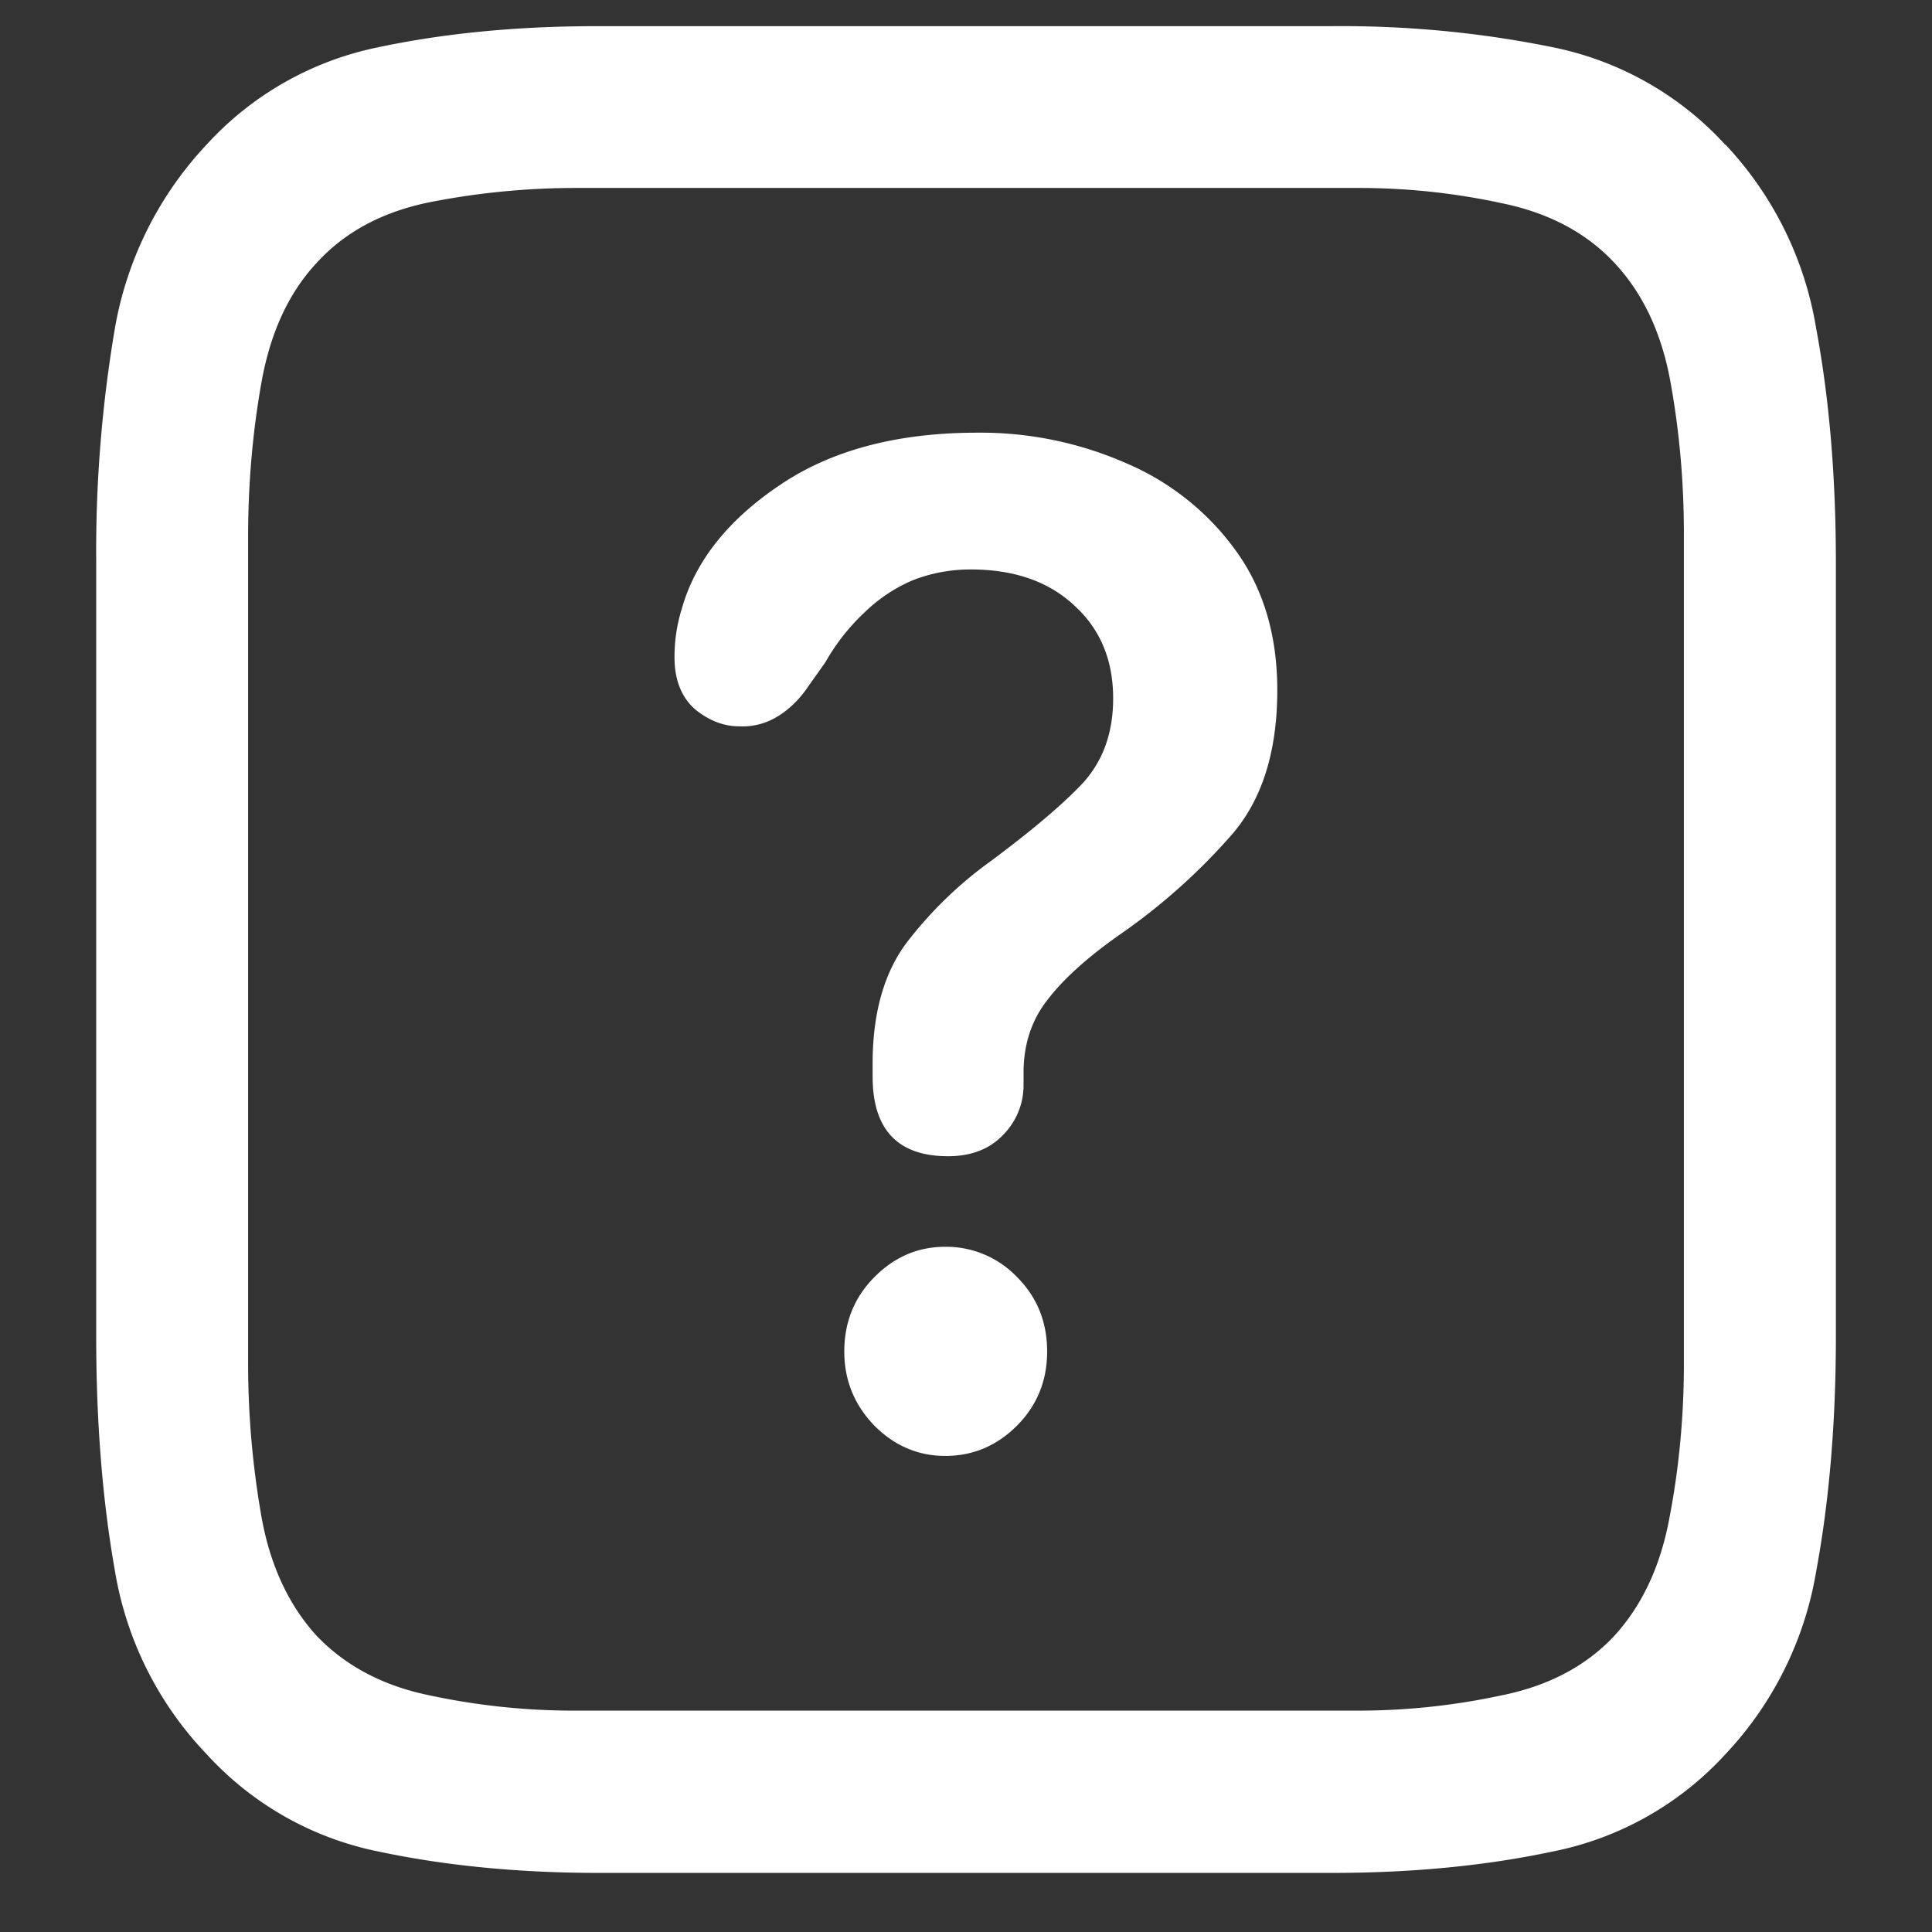 <svg xmlns="http://www.w3.org/2000/svg" width="24" height="24"><rect width="100%" height="100%" fill="#333333" stroke="none"/><path style="stroke:none;fill-rule:nonzero;fill:#fff;fill-opacity:1" d="M21.434 1.8A3.967 3.967 0 0 0 19.289.587c-.902-.184-1.82-.27-2.742-.262H7.418c-.984 0-1.89.086-2.719.262a3.954 3.954 0 0 0-2.133 1.21A4.44 4.44 0 0 0 1.43 4.063a16.5 16.5 0 0 0-.235 2.891v9.649c0 1.066.078 2.043.235 2.925a4.31 4.31 0 0 0 1.136 2.262A3.943 3.943 0 0 0 4.7 23c.828.176 1.742.266 2.742.266h9.106c1 0 1.914-.09 2.742-.266a3.947 3.947 0 0 0 2.145-1.21 4.351 4.351 0 0 0 1.125-2.263c.164-.882.246-1.859.246-2.925V6.988c0-1.066-.082-2.039-.246-2.914a4.355 4.355 0 0 0-1.125-2.277Zm-.516 4.837v10.3c0 .653-.059 1.286-.176 1.899-.11.61-.34 1.105-.691 1.488-.352.375-.82.621-1.406.738a8.431 8.431 0 0 1-1.77.188h-9.75a8.541 8.541 0 0 1-1.781-.188c-.578-.117-1.047-.363-1.407-.738-.351-.383-.582-.879-.69-1.488a11.026 11.026 0 0 1-.165-1.898V6.675c0-.66.055-1.297.164-1.914.11-.625.34-1.125.692-1.5.351-.383.82-.633 1.406-.75a9.358 9.358 0 0 1 1.816-.176h9.715a8.35 8.35 0 0 1 1.77.187c.585.118 1.054.364 1.406.739.36.383.594.883.703 1.5.11.61.164 1.234.164 1.875Zm-9.14 7.726c.288 0 .515-.09.679-.261a.874.874 0 0 0 .258-.625v-.153c0-.347.098-.648.293-.898.195-.258.5-.535.914-.824.512-.356.98-.774 1.394-1.25.368-.434.551-1.028.551-1.778 0-.691-.176-1.273-.527-1.75a3.248 3.248 0 0 0-1.36-1.074 4.484 4.484 0 0 0-1.84-.375c-1.007 0-1.831.223-2.472.664-.633.43-1.031.938-1.195 1.512a2.012 2.012 0 0 0-.094.613c0 .281.086.5.258.649.172.14.355.21.55.21a.83.83 0 0 0 .493-.136c.14-.09.261-.211.363-.364l.21-.296c.13-.23.294-.438.481-.614.18-.176.38-.308.598-.402.227-.09.469-.137.727-.137.539 0 .968.149 1.289.45.32.292.48.675.48 1.152 0 .426-.125.773-.375 1.05-.25.266-.633.59-1.148.973a4.983 4.983 0 0 0-1.055 1.028c-.273.375-.41.87-.41 1.484v.164c0 .656.312.988.937.988Zm-.036 3.723c.344 0 .64-.125.89-.375s.376-.559.376-.922c0-.367-.125-.676-.375-.926a1.217 1.217 0 0 0-.89-.375c-.345 0-.641.13-.891.387-.243.25-.364.555-.364.914 0 .356.125.664.375.922.25.25.543.375.88.375Zm0 0"/></svg>